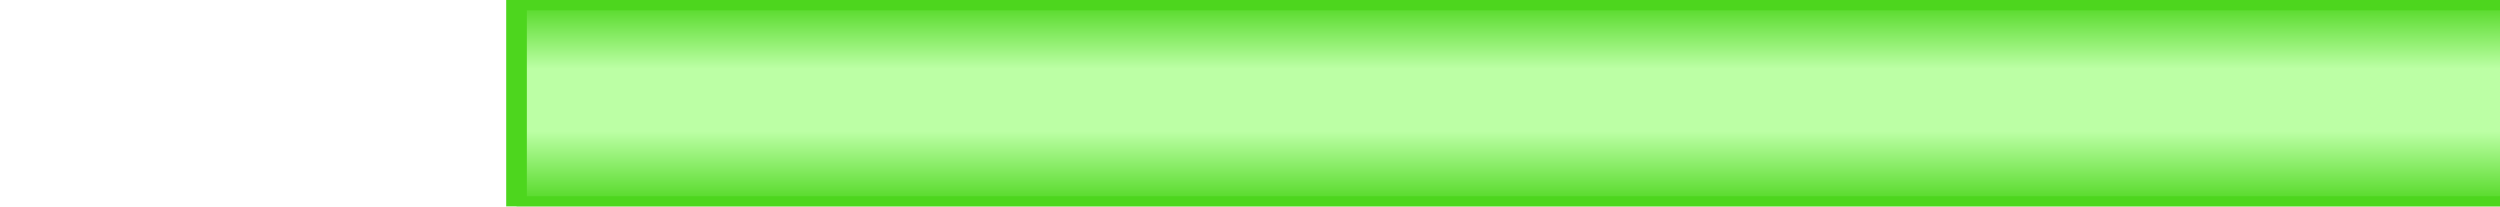 <svg width="121" height="10" viewBox="0 0 121 10" fill="none" xmlns="http://www.w3.org/2000/svg">
<g clip-path="url(#clip0)">
<g filter="url(#filter0_dddd)">
<path d="M120 -2.18557e-07C122.761 -9.78514e-08 125 2.239 125 5V5C125 7.761 122.761 10 120 10L-4.37114e-07 10L0 -5.46392e-06L120 -2.18557e-07Z" fill="url(#paint0_linear)"/>
<path d="M120 -2.18557e-07C122.761 -9.78514e-08 125 2.239 125 5V5C125 7.761 122.761 10 120 10L-4.37114e-07 10L0 -5.46392e-06L120 -2.18557e-07Z" stroke="#4DD61E"/>
</g>
</g>
<defs>
<filter id="filter0_dddd" x="-21.5" y="-30.5" width="187" height="71" filterUnits="userSpaceOnUse" color-interpolation-filters="sRGB">
<feFlood flood-opacity="0" result="BackgroundImageFix"/>
<feColorMatrix in="SourceAlpha" type="matrix" values="0 0 0 0 0 0 0 0 0 0 0 0 0 0 0 0 0 0 127 0"/>
<feOffset dx="10"/>
<feGaussianBlur stdDeviation="15"/>
<feColorMatrix type="matrix" values="0 0 0 0 0.302 0 0 0 0 0.839 0 0 0 0 0.118 0 0 0 1 0"/>
<feBlend mode="normal" in2="BackgroundImageFix" result="effect1_dropShadow"/>
<feColorMatrix in="SourceAlpha" type="matrix" values="0 0 0 0 0 0 0 0 0 0 0 0 0 0 0 0 0 0 127 0"/>
<feOffset dx="5"/>
<feGaussianBlur stdDeviation="13"/>
<feColorMatrix type="matrix" values="0 0 0 0 0.302 0 0 0 0 0.839 0 0 0 0 0.118 0 0 0 1 0"/>
<feBlend mode="normal" in2="effect1_dropShadow" result="effect2_dropShadow"/>
<feColorMatrix in="SourceAlpha" type="matrix" values="0 0 0 0 0 0 0 0 0 0 0 0 0 0 0 0 0 0 127 0"/>
<feOffset dx="4"/>
<feGaussianBlur stdDeviation="8"/>
<feColorMatrix type="matrix" values="0 0 0 0 0.302 0 0 0 0 0.839 0 0 0 0 0.118 0 0 0 1 0"/>
<feBlend mode="normal" in2="effect2_dropShadow" result="effect3_dropShadow"/>
<feColorMatrix in="SourceAlpha" type="matrix" values="0 0 0 0 0 0 0 0 0 0 0 0 0 0 0 0 0 0 127 0"/>
<feOffset dx="6"/>
<feGaussianBlur stdDeviation="8"/>
<feColorMatrix type="matrix" values="0 0 0 0 0.302 0 0 0 0 0.839 0 0 0 0 0.118 0 0 0 1 0"/>
<feBlend mode="normal" in2="effect3_dropShadow" result="effect4_dropShadow"/>
<feBlend mode="normal" in="SourceGraphic" in2="effect4_dropShadow" result="shape"/>
</filter>
<linearGradient id="paint0_linear" x1="95.312" y1="-1.43392e-06" x2="95.312" y2="10" gradientUnits="userSpaceOnUse">
<stop stop-color="#4DD61E"/>
<stop offset="0.333" stop-color="#BCFFA5"/>
<stop offset="0.635" stop-color="#BCFFA5"/>
<stop offset="1" stop-color="#4DD61E"/>
</linearGradient>
<clipPath id="clip0">
<rect width="121" height="10" fill="white"/>
</clipPath>
</defs>
</svg>
